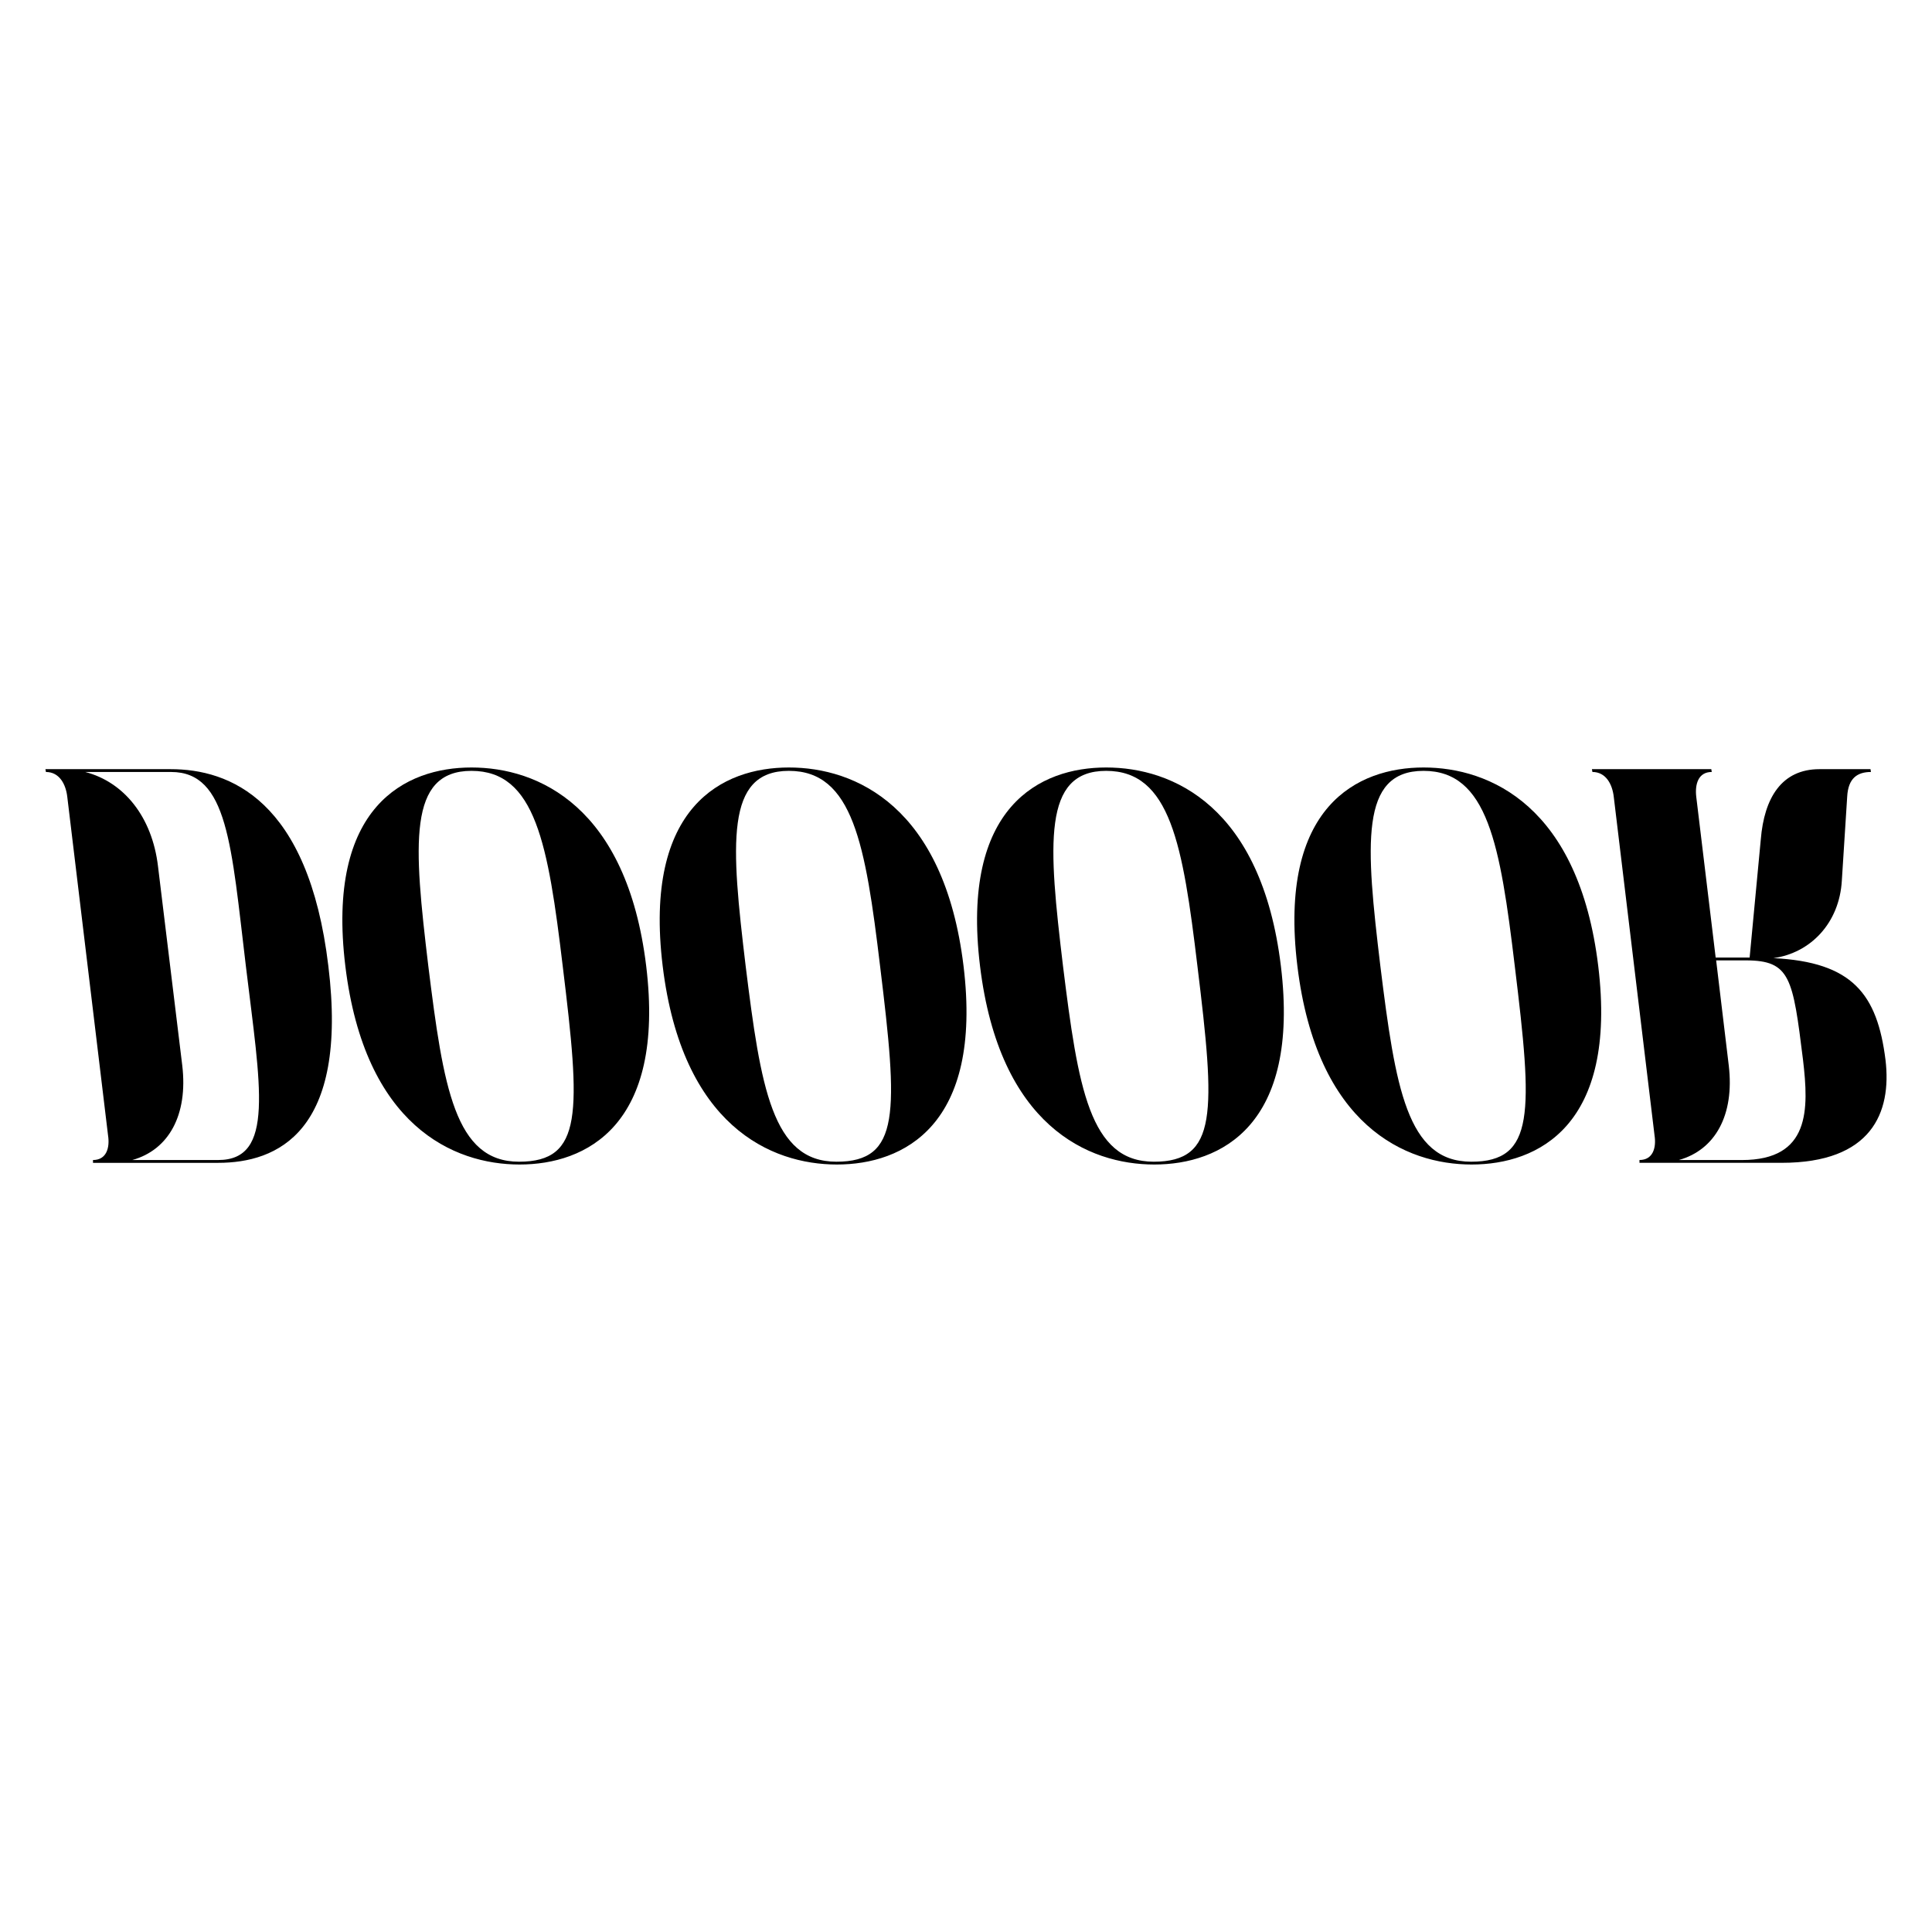 <?xml version="1.0" encoding="utf-8"?>
<!-- Generator: Adobe Illustrator 28.3.0, SVG Export Plug-In . SVG Version: 6.00 Build 0)  -->
<svg version="1.1" id="레이어_1" xmlns="http://www.w3.org/2000/svg" xmlns:xlink="http://www.w3.org/1999/xlink" x="0px"
	 y="0px" viewBox="0 0 1200 1200" style="enable-background:new 0 0 1200 1200;" xml:space="preserve">
<g>
	<path d="M28.22,477.74l0.3,1.75c8.44,0,12.36,7.68,13.26,15.37L67.1,705.14c1.21,7.68-0.9,15.37-9.34,15.37v1.75h77.76
		c36.47,0,81.08-18.86,68.42-122.26c-12.36-103.39-61.49-122.26-97.95-122.26H28.22z M82.17,720.51
		c22.6-6.29,34.66-27.94,31.04-58.68L98.15,538.17c-3.62-30.74-21.1-52.4-45.21-58.68h53.35c35.26,0,37.37,45.41,46.42,120.51
		s18.08,120.51-17.18,120.51H82.17z"/>
	<path d="M214.49,600c12.06,99.2,67.21,123.3,108.2,123.3c41.29,0,90.72-24.1,78.67-123.3s-67.21-123.3-108.5-123.3
		C251.86,476.7,202.43,500.8,214.49,600z M349.51,600c11.15,91.17,12.66,121.56-27.13,121.56S275.37,675.45,266.03,600
		c-9.04-75.45-12.96-121.21,26.82-121.21S340.47,524.55,349.51,600z"/>
	<path d="M411.6,600c12.06,99.2,67.21,123.3,108.2,123.3c41.29,0,90.72-24.1,78.67-123.3s-67.21-123.3-108.5-123.3
		C448.97,476.7,399.54,500.8,411.6,600z M546.63,600c11.15,91.17,12.66,121.56-27.13,121.56S472.48,675.45,463.14,600
		c-9.04-75.45-12.96-121.21,26.82-121.21C529.75,478.79,537.58,524.55,546.63,600z"/>
	<path d="M608.71,600c12.06,99.2,67.21,123.3,108.2,123.3c41.29,0,90.72-24.1,78.67-123.3s-67.21-123.3-108.5-123.3
		C646.09,476.7,596.66,500.8,608.71,600z M743.74,600c11.15,91.17,12.66,121.56-27.13,121.56S669.59,675.45,660.25,600
		c-9.04-75.45-12.96-121.21,26.82-121.21C726.86,478.79,734.7,524.55,743.74,600z"/>
	<path d="M805.82,600c12.06,99.2,67.21,123.3,108.2,123.3c41.29,0,90.72-24.1,78.67-123.3s-67.21-123.3-108.5-123.3
		C843.2,476.7,793.77,500.8,805.82,600z M940.85,600c11.15,91.17,12.66,121.56-27.13,121.56c-39.78,0-47.02-46.11-56.36-121.56
		c-9.04-75.45-12.96-121.21,26.82-121.21C923.97,478.79,931.81,524.55,940.85,600z"/>
	<path d="M1130.13,477.74c-23.51,0-34.36,17.81-36.47,43.66l-6.93,73.35h-21.1l-12.06-99.9c-0.9-7.68,1.21-15.37,9.64-15.37
		l-0.3-1.75h-74.14l0.3,1.75c8.44,0,12.36,7.68,13.26,15.37l25.32,210.28c1.21,7.68-0.9,15.37-9.34,15.37v1.75h88.31
		c55.76,0,68.42-31.09,64.5-63.92c-5.12-40.87-20.5-60.78-69.62-63.22c22.91-3.14,40.99-21.66,42.5-48.2l3.32-52.05
		c0.6-11.53,6.33-15.37,14.77-15.37l-0.3-1.75H1130.13z M1065.93,596.51h18.39c27.73,0,29.24,10.83,35.57,61.83
		c3.62,30.74,4.52,62.18-37.98,62.18h-39.18c22.6-6.29,34.66-27.94,31.04-58.68L1065.93,596.51z"/>
</g>
</svg>

